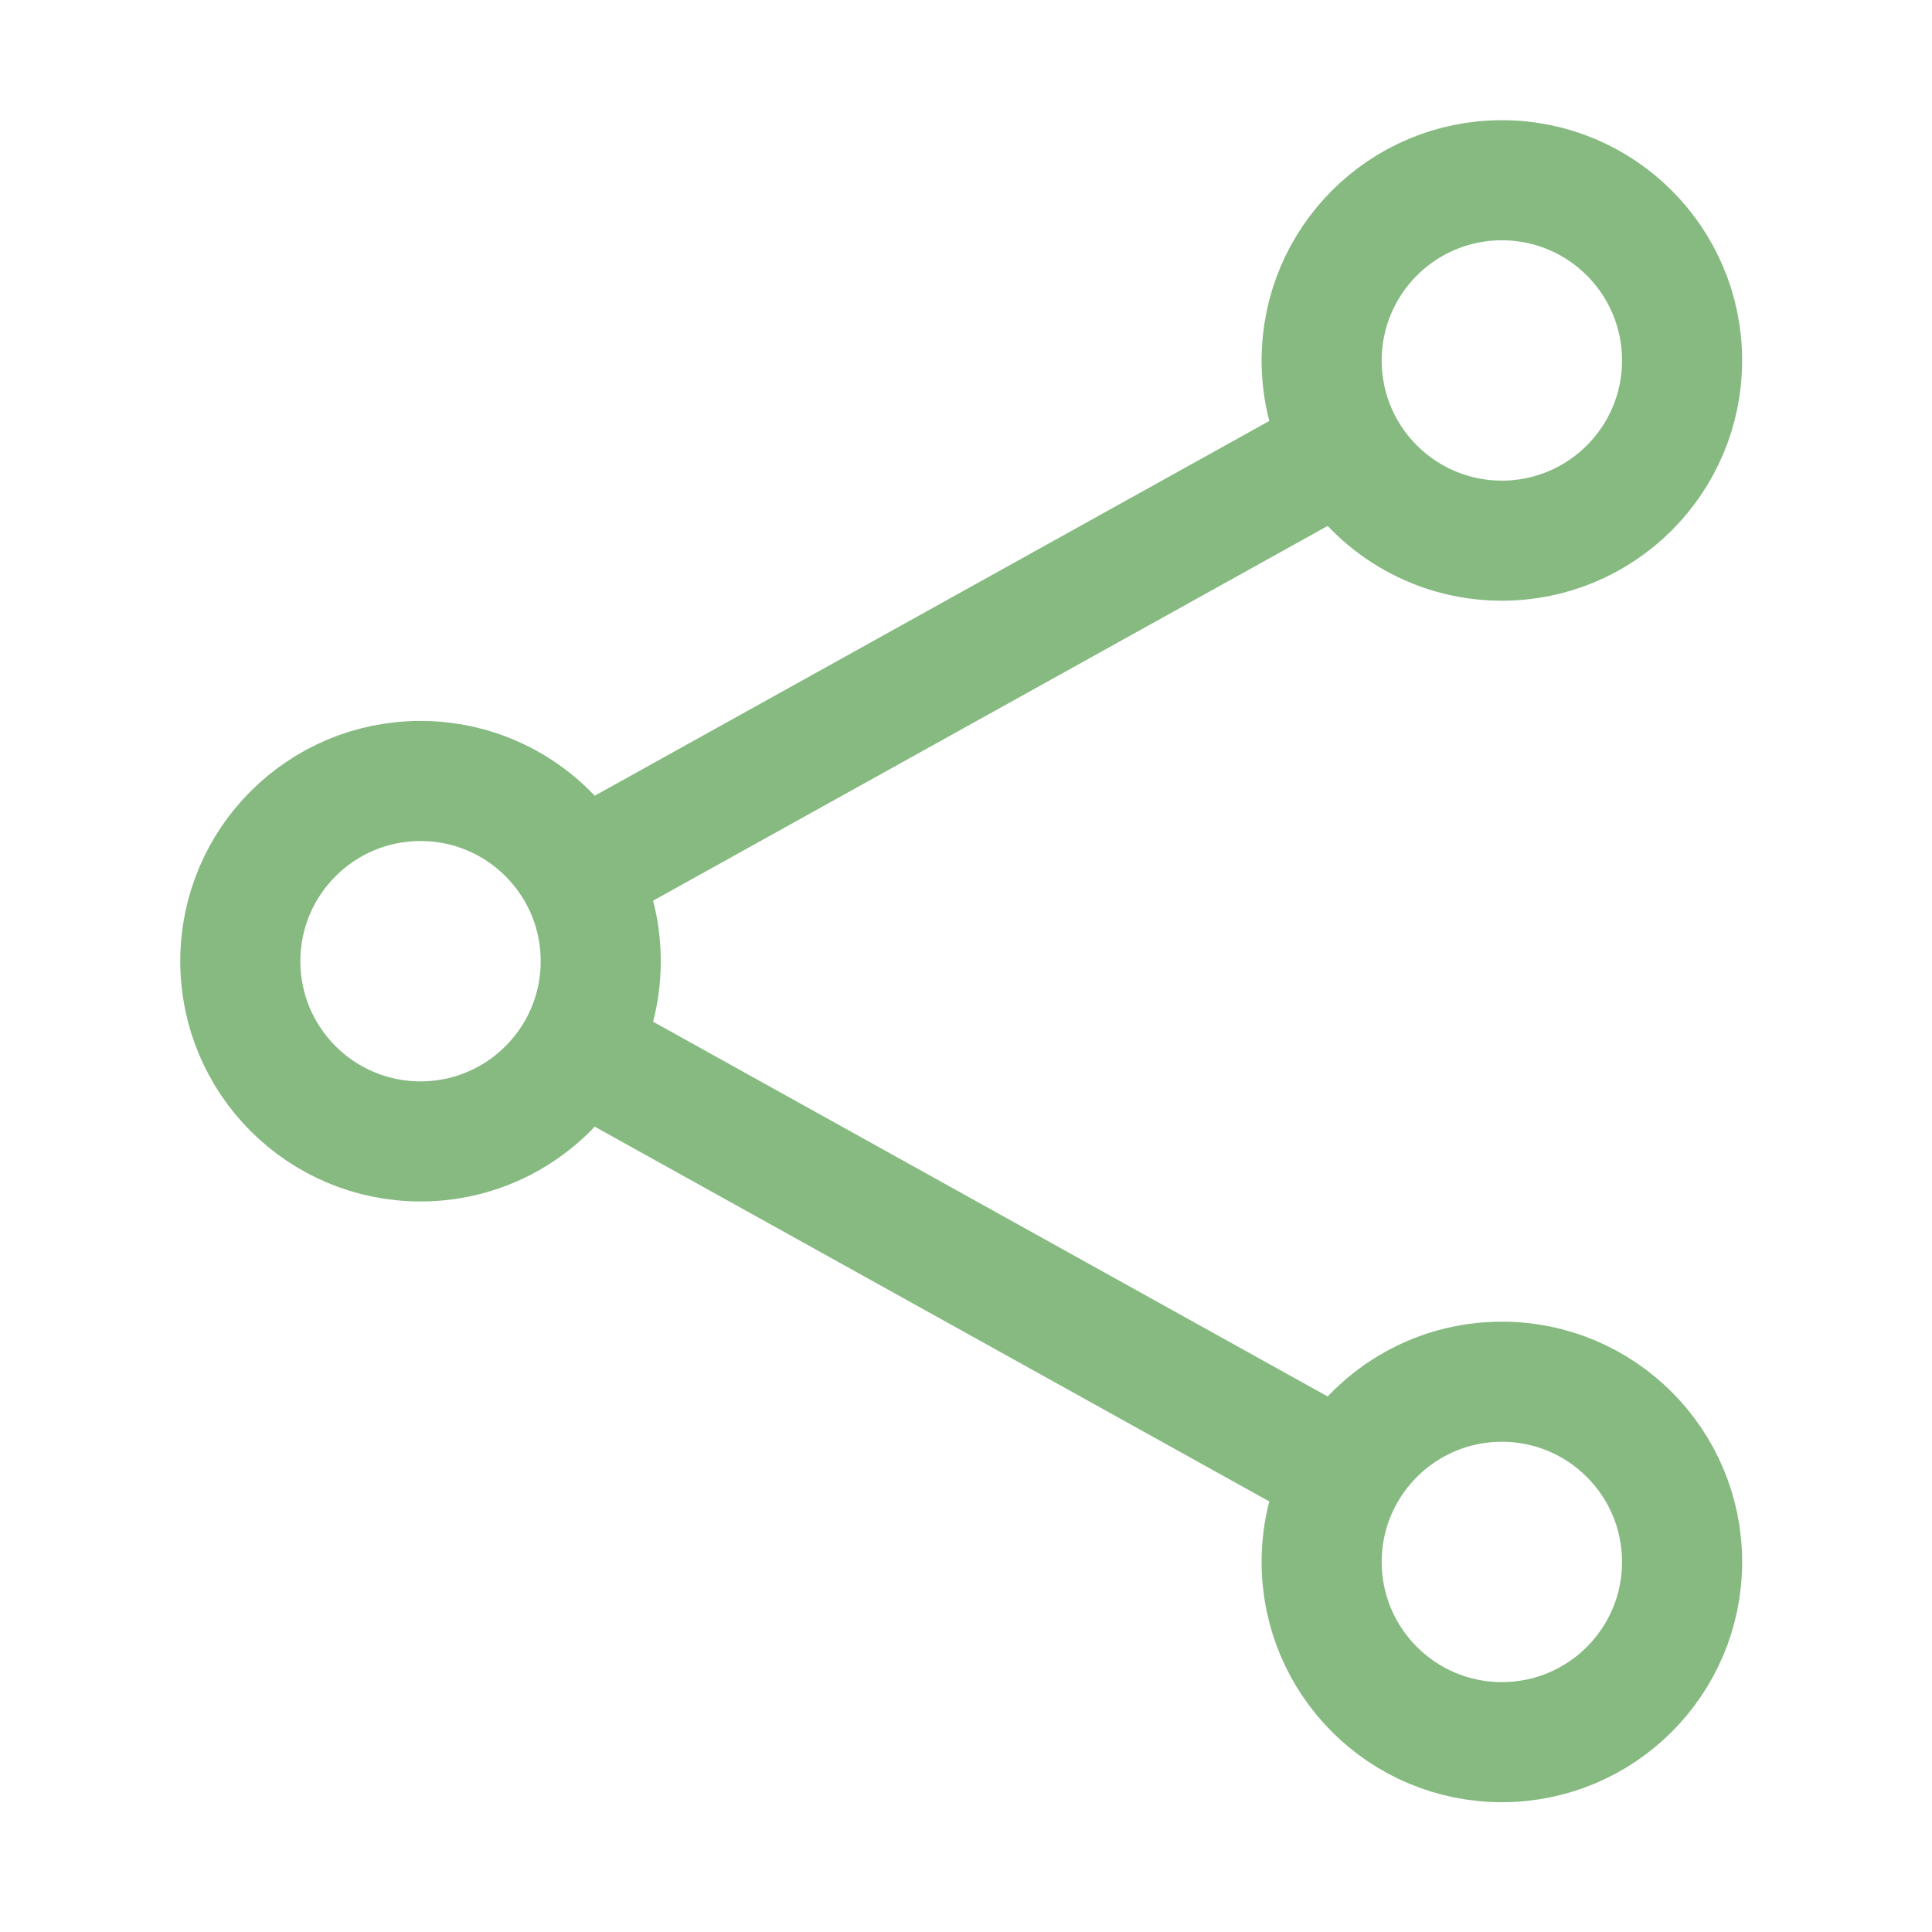 <?xml version="1.0" encoding="UTF-8" standalone="no"?><!DOCTYPE svg PUBLIC "-//W3C//DTD SVG 1.1//EN" "http://www.w3.org/Graphics/SVG/1.1/DTD/svg11.dtd"><svg width="100%" height="100%" viewBox="0 0 134 134" version="1.1" xmlns="http://www.w3.org/2000/svg" xmlns:xlink="http://www.w3.org/1999/xlink" xml:space="preserve" xmlns:serif="http://www.serif.com/" style="fill-rule:evenodd;clip-rule:evenodd;stroke-linecap:round;stroke-linejoin:round;"><rect id="Artboard1" x="0" y="0" width="133.333" height="133.333" style="fill:none;"/><path d="M40.096,60.595c-2.135,-3.834 -6.229,-6.428 -10.929,-6.428c-6.904,-0 -12.5,5.596 -12.5,12.5c-0,6.903 5.596,12.5 12.5,12.5c4.7,-0 8.794,-2.594 10.929,-6.429m-0,-12.143c1,1.798 1.571,3.868 1.571,6.072c-0,2.203 -0.571,4.274 -1.571,6.071m-0,-12.143l53.142,-29.523m-53.142,41.666l53.142,29.524m-0,-0c-1.001,1.797 -1.571,3.868 -1.571,6.071c-0,6.904 5.596,12.5 12.5,12.5c6.903,0 12.5,-5.596 12.5,-12.5c-0,-6.903 -5.597,-12.5 -12.5,-12.5c-4.7,0 -8.794,2.594 -10.929,6.429Zm-0,-71.19c2.135,3.834 6.229,6.428 10.929,6.428c6.903,-0 12.5,-5.596 12.5,-12.5c-0,-6.904 -5.597,-12.5 -12.5,-12.5c-6.904,-0 -12.5,5.596 -12.5,12.5c-0,2.204 0.57,4.274 1.571,6.072Z" style="fill:none;fill-rule:nonzero;stroke:#86ba81;stroke-width:8.33px;"/></svg>